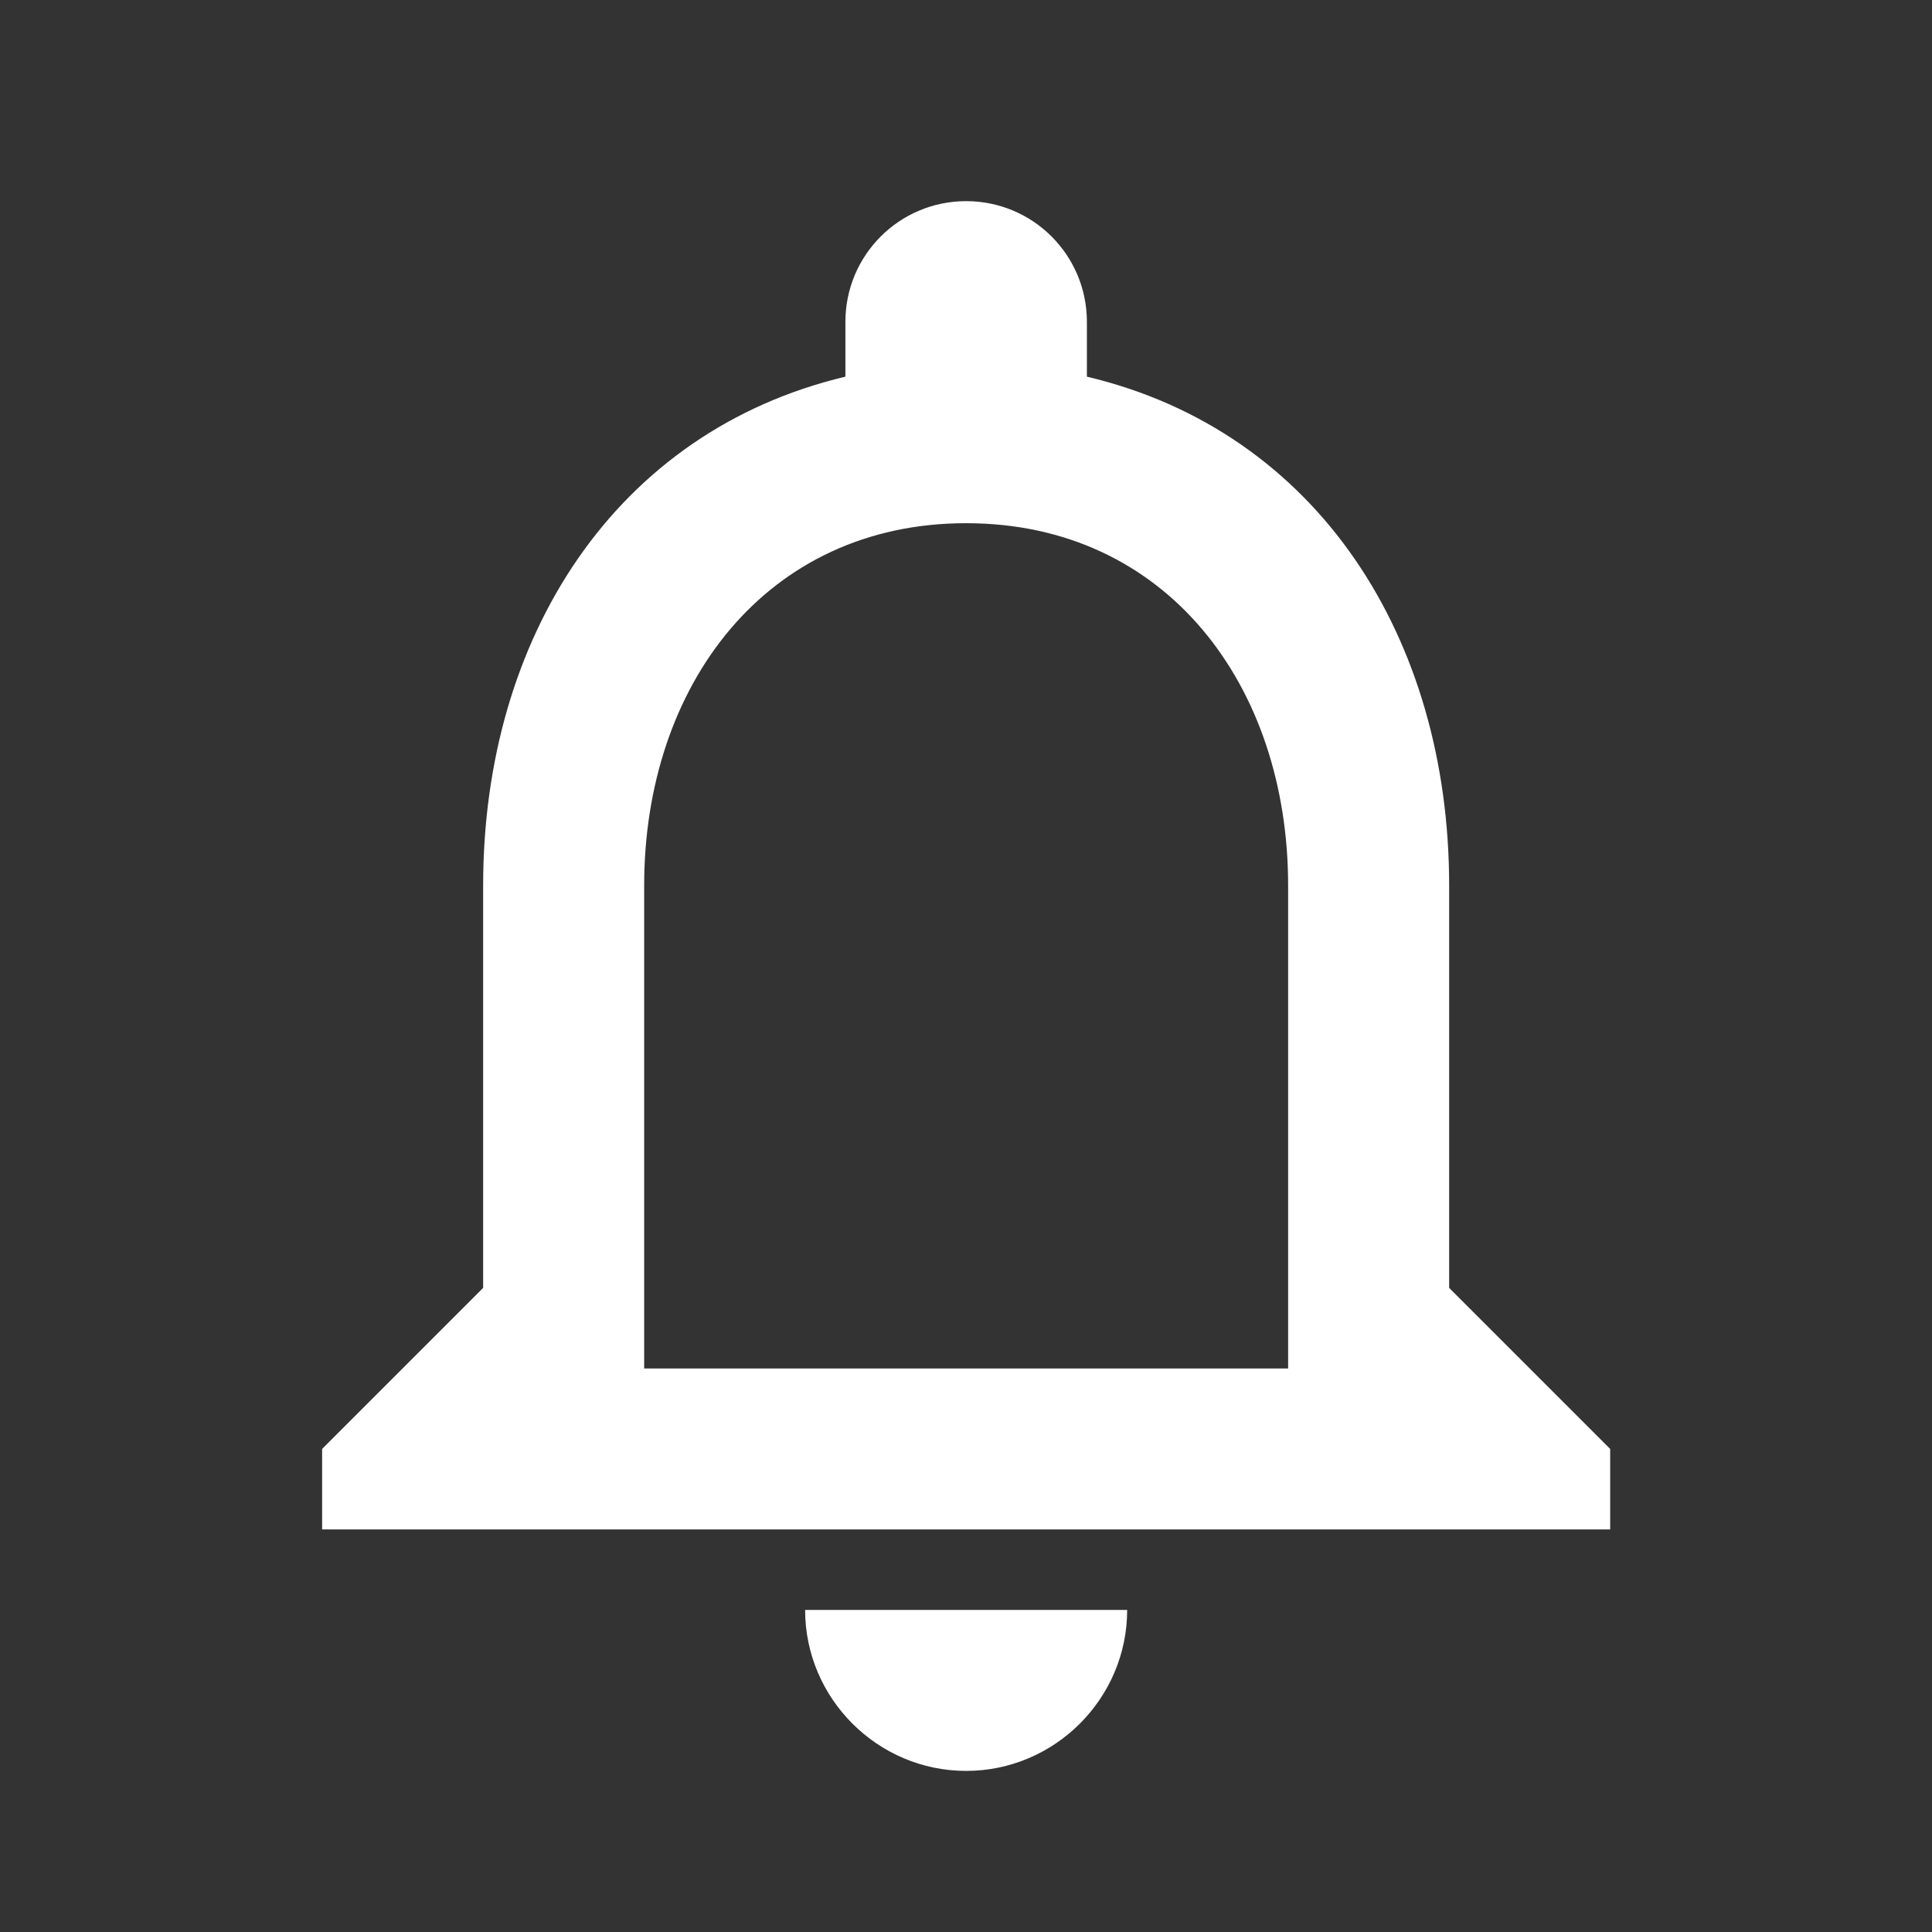 <svg width="26" height="26" viewBox="0 0 26 26" fill="none" xmlns="http://www.w3.org/2000/svg">
<rect x="0" y="0" width="26" height="26" fill="#333333" stroke="none"/>
<path d="M13.002 23.832C14.194 23.832 15.169 22.857 15.169 21.666H10.835C10.835 22.857 11.81 23.832 13.002 23.832ZM19.502 17.332V11.916C19.502 8.59 17.736 5.806 14.627 5.069V4.332C14.627 3.433 13.901 2.707 13.002 2.707C12.103 2.707 11.377 3.433 11.377 4.332V5.069C8.279 5.806 6.502 8.579 6.502 11.916V17.332L4.335 19.499V20.582H21.669V19.499L19.502 17.332ZM17.335 18.416H8.669V11.916C8.669 9.229 10.305 7.041 13.002 7.041C15.7 7.041 17.335 9.229 17.335 11.916V18.416Z" fill="white"/>
</svg>
